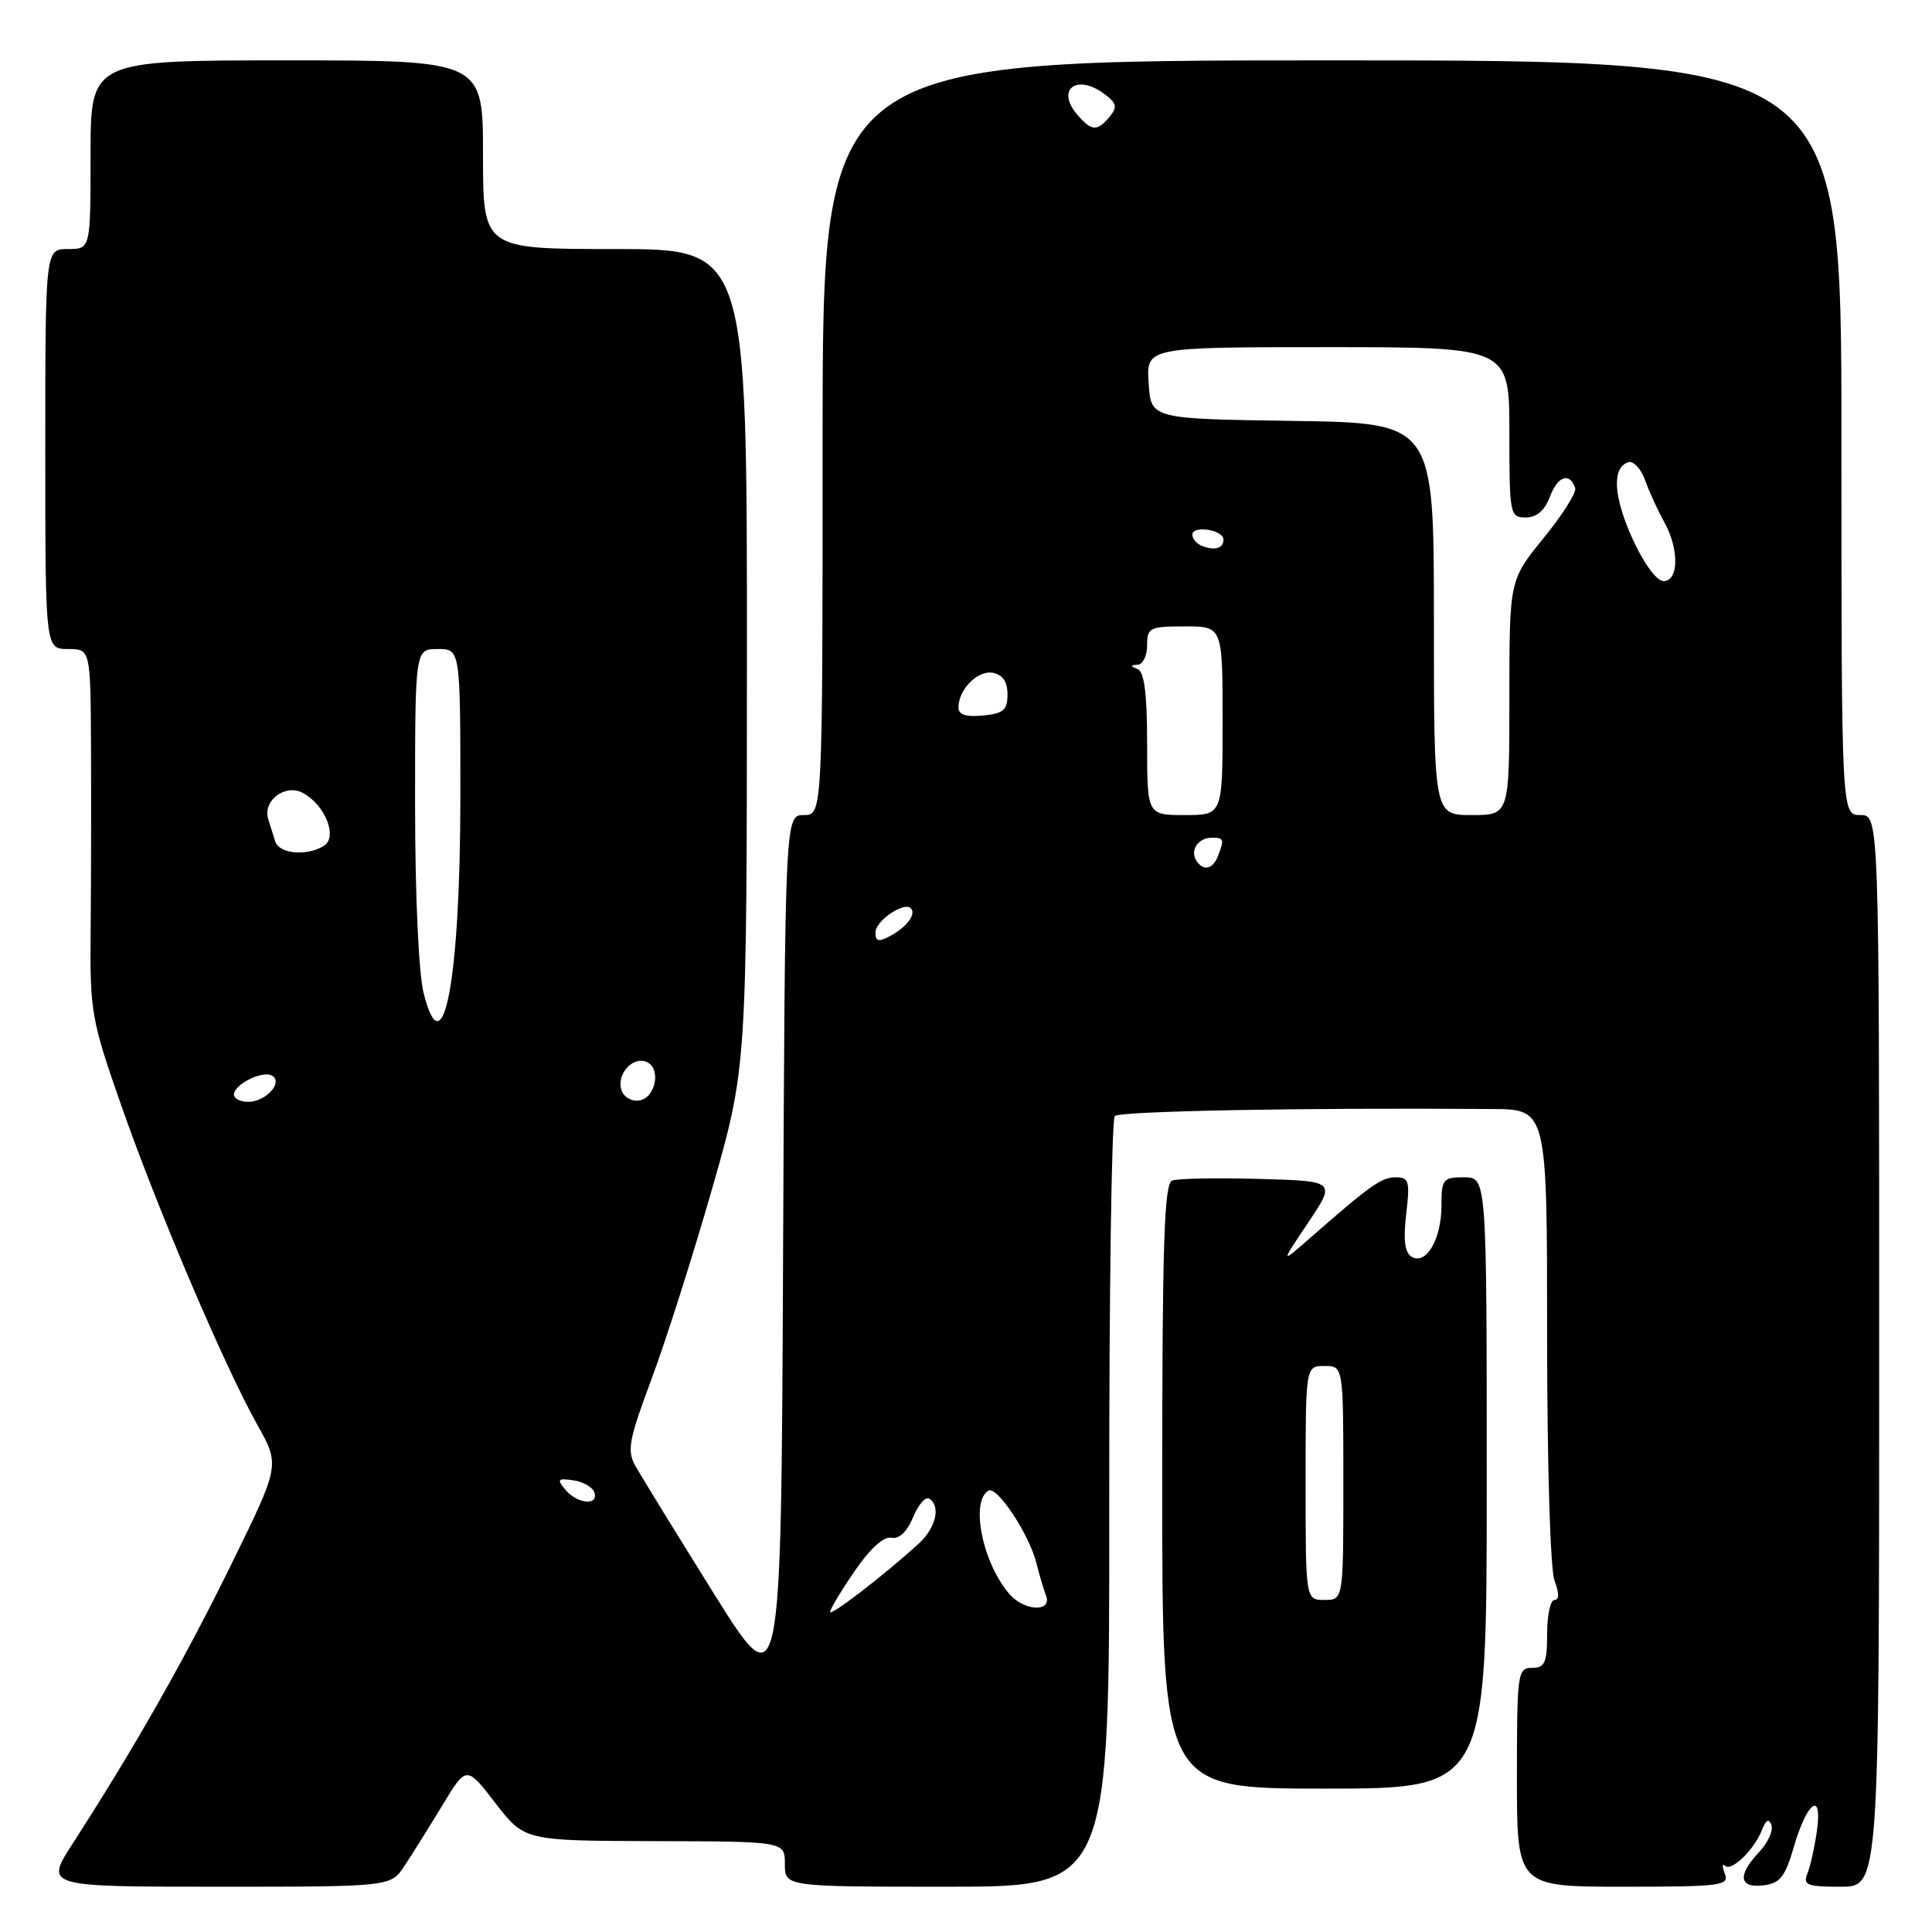 <?xml version="1.0" encoding="UTF-8" standalone="no"?>
<!DOCTYPE svg PUBLIC "-//W3C//DTD SVG 1.1//EN" "http://www.w3.org/Graphics/SVG/1.1/DTD/svg11.dtd" >
<svg xmlns="http://www.w3.org/2000/svg" xmlns:xlink="http://www.w3.org/1999/xlink" version="1.1" viewBox="0 0 256 256">
 <g >
 <path fill="currentColor"
d=" M 53.59 247.25 C 54.59 245.74 56.85 242.12 58.61 239.22 C 61.81 233.94 61.81 233.94 65.65 238.93 C 69.50 243.91 69.50 243.91 86.75 243.96 C 104.00 244.00 104.00 244.00 104.00 247.00 C 104.00 250.00 104.00 250.00 125.51 250.00 C 147.02 250.00 147.02 250.00 146.98 199.33 C 146.96 171.46 147.29 148.31 147.72 147.88 C 148.39 147.22 172.89 146.76 197.75 146.95 C 205.00 147.00 205.00 147.00 205.00 176.93 C 205.00 193.96 205.42 207.98 205.98 209.43 C 206.61 211.10 206.61 212.00 205.98 212.00 C 205.44 212.00 205.00 214.03 205.00 216.50 C 205.00 220.33 204.70 221.00 203.00 221.00 C 201.09 221.00 201.00 221.67 201.00 235.50 C 201.00 250.00 201.00 250.00 215.11 250.00 C 228.04 250.00 229.16 249.86 228.55 248.28 C 228.19 247.33 228.19 246.86 228.55 247.22 C 229.39 248.06 232.44 245.12 233.46 242.50 C 233.99 241.13 234.39 240.91 234.72 241.82 C 234.99 242.55 234.27 244.15 233.11 245.39 C 230.20 248.48 230.41 250.20 233.65 249.82 C 235.86 249.55 236.53 248.71 237.67 244.80 C 239.44 238.68 241.52 237.20 240.75 242.60 C 240.45 244.74 239.88 247.29 239.49 248.25 C 238.87 249.78 239.43 250.00 243.89 250.00 C 249.00 250.00 249.00 250.00 249.00 179.00 C 249.00 108.00 249.00 108.00 246.50 108.00 C 244.00 108.00 244.00 108.00 244.00 58.00 C 244.00 8.00 244.00 8.00 176.50 8.00 C 109.00 8.00 109.00 8.00 109.00 58.00 C 109.00 108.00 109.00 108.00 106.51 108.00 C 104.02 108.00 104.02 108.00 103.76 166.72 C 103.50 225.43 103.50 225.43 94.50 211.01 C 89.55 203.07 84.91 195.53 84.20 194.25 C 83.05 192.21 83.32 190.80 86.34 182.71 C 88.23 177.64 91.85 166.28 94.37 157.47 C 98.96 141.43 98.96 141.43 98.97 87.22 C 98.99 33.00 98.99 33.00 81.49 33.00 C 64.00 33.00 64.00 33.00 64.00 20.50 C 64.00 8.00 64.00 8.00 38.00 8.00 C 12.00 8.00 12.00 8.00 12.00 20.50 C 12.00 33.00 12.00 33.00 9.00 33.00 C 6.00 33.00 6.00 33.00 6.00 59.50 C 6.00 86.00 6.00 86.00 9.00 86.00 C 12.00 86.00 12.00 86.00 12.06 99.25 C 12.09 106.54 12.07 117.47 12.01 123.54 C 11.91 134.07 12.10 135.14 16.09 146.54 C 20.91 160.31 29.76 181.06 34.11 188.82 C 37.10 194.15 37.10 194.15 30.63 207.32 C 24.46 219.90 17.75 231.71 9.65 244.25 C 5.94 250.00 5.94 250.00 28.85 250.00 C 51.77 250.00 51.77 250.00 53.59 247.25 Z  M 197.00 196.50 C 197.00 156.00 197.00 156.00 194.00 156.00 C 191.19 156.00 191.00 156.24 191.00 159.81 C 191.00 164.21 188.94 167.70 187.03 166.52 C 186.14 165.97 185.93 164.26 186.33 160.86 C 186.84 156.51 186.70 156.00 184.96 156.00 C 183.05 156.00 181.65 156.99 173.64 164.00 C 169.65 167.50 169.65 167.50 173.34 162.00 C 177.02 156.50 177.02 156.50 166.83 156.21 C 161.22 156.06 156.04 156.15 155.32 156.43 C 154.26 156.84 154.00 164.77 154.00 196.97 C 154.00 237.00 154.00 237.00 175.50 237.00 C 197.00 237.00 197.00 237.00 197.00 196.50 Z  M 110.00 213.58 C 110.00 213.22 111.46 210.78 113.25 208.17 C 115.28 205.20 117.10 203.55 118.11 203.76 C 119.13 203.97 120.18 202.98 120.98 201.06 C 121.67 199.39 122.63 198.27 123.12 198.57 C 124.69 199.55 124.02 202.45 121.73 204.54 C 117.26 208.63 110.00 214.22 110.00 213.58 Z  M 133.78 211.25 C 130.21 207.15 128.54 199.02 130.96 197.52 C 132.09 196.82 136.39 203.31 137.34 207.16 C 137.70 208.62 138.27 210.53 138.60 211.41 C 139.46 213.64 135.76 213.52 133.78 211.25 Z  M 74.92 197.40 C 73.76 196.01 73.90 195.85 75.97 196.15 C 77.28 196.34 78.53 197.06 78.76 197.75 C 79.35 199.55 76.49 199.29 74.92 197.40 Z  M 31.00 145.04 C 31.00 143.67 34.84 141.78 36.07 142.54 C 37.55 143.46 35.20 146.00 32.88 146.00 C 31.84 146.00 31.00 145.57 31.00 145.04 Z  M 82.39 144.56 C 81.59 142.50 83.72 139.96 85.63 140.69 C 87.62 141.45 86.95 145.39 84.75 145.81 C 83.78 146.00 82.72 145.43 82.39 144.56 Z  M 56.14 131.62 C 55.47 128.99 55.00 118.58 55.00 106.56 C 55.00 86.00 55.00 86.00 58.00 86.00 C 61.00 86.00 61.00 86.00 61.00 105.56 C 61.00 129.75 58.73 141.92 56.14 131.62 Z  M 116.00 123.57 C 116.00 122.02 119.77 119.44 120.69 120.35 C 121.45 121.11 120.16 122.85 117.94 124.03 C 116.42 124.85 116.00 124.75 116.00 123.57 Z  M 158.50 114.00 C 157.66 112.65 158.79 111.00 160.56 111.00 C 162.18 111.00 162.25 111.19 161.39 113.42 C 160.70 115.22 159.41 115.48 158.50 114.00 Z  M 36.47 111.50 C 36.21 110.67 35.79 109.34 35.54 108.53 C 34.78 106.09 37.79 103.82 40.12 105.06 C 43.07 106.64 44.78 110.89 42.94 112.06 C 40.70 113.48 36.99 113.16 36.47 111.50 Z  M 152.00 98.58 C 152.00 91.99 151.63 89.02 150.75 88.66 C 149.75 88.26 149.75 88.14 150.75 88.08 C 151.44 88.04 152.00 86.88 152.00 85.50 C 152.00 83.17 152.33 83.00 157.00 83.00 C 162.00 83.00 162.00 83.00 162.00 95.50 C 162.00 108.00 162.00 108.00 157.00 108.00 C 152.00 108.00 152.00 108.00 152.00 98.58 Z  M 190.00 82.02 C 190.00 56.04 190.00 56.04 171.25 55.77 C 152.50 55.50 152.50 55.50 152.20 50.75 C 151.89 46.00 151.89 46.00 175.95 46.00 C 200.00 46.00 200.00 46.00 200.00 57.29 C 200.00 68.20 200.07 68.57 202.17 68.57 C 203.62 68.57 204.68 67.65 205.39 65.78 C 206.41 63.06 208.01 62.54 208.72 64.67 C 208.92 65.25 207.03 68.23 204.54 71.29 C 200.00 76.87 200.00 76.87 200.00 92.43 C 200.00 108.00 200.00 108.00 195.00 108.00 C 190.00 108.00 190.00 108.00 190.00 82.02 Z  M 127.00 93.75 C 127.00 91.35 129.56 88.77 131.57 89.15 C 132.86 89.40 133.50 90.35 133.50 92.01 C 133.50 94.09 132.96 94.55 130.25 94.81 C 128.01 95.03 127.00 94.70 127.00 93.75 Z  M 216.37 71.51 C 213.79 65.86 213.55 61.97 215.74 61.25 C 216.43 61.02 217.44 62.11 218.00 63.67 C 218.56 65.23 219.69 67.69 220.51 69.15 C 222.50 72.70 222.47 77.00 220.44 77.00 C 219.53 77.00 217.85 74.73 216.37 71.51 Z  M 159.25 72.33 C 158.56 72.06 158.00 71.39 158.00 70.85 C 158.00 69.57 162.07 70.19 162.11 71.47 C 162.16 72.65 160.95 73.01 159.25 72.33 Z  M 142.79 15.25 C 139.83 11.85 142.68 9.68 146.40 12.50 C 147.97 13.69 148.08 14.20 147.03 15.47 C 145.39 17.43 144.66 17.40 142.79 15.25 Z  M 173.00 196.50 C 173.00 181.00 173.00 181.00 175.50 181.00 C 178.00 181.00 178.00 181.00 178.00 196.50 C 178.00 212.00 178.00 212.00 175.50 212.00 C 173.00 212.00 173.00 212.00 173.00 196.50 Z "/>
</g>
</svg>